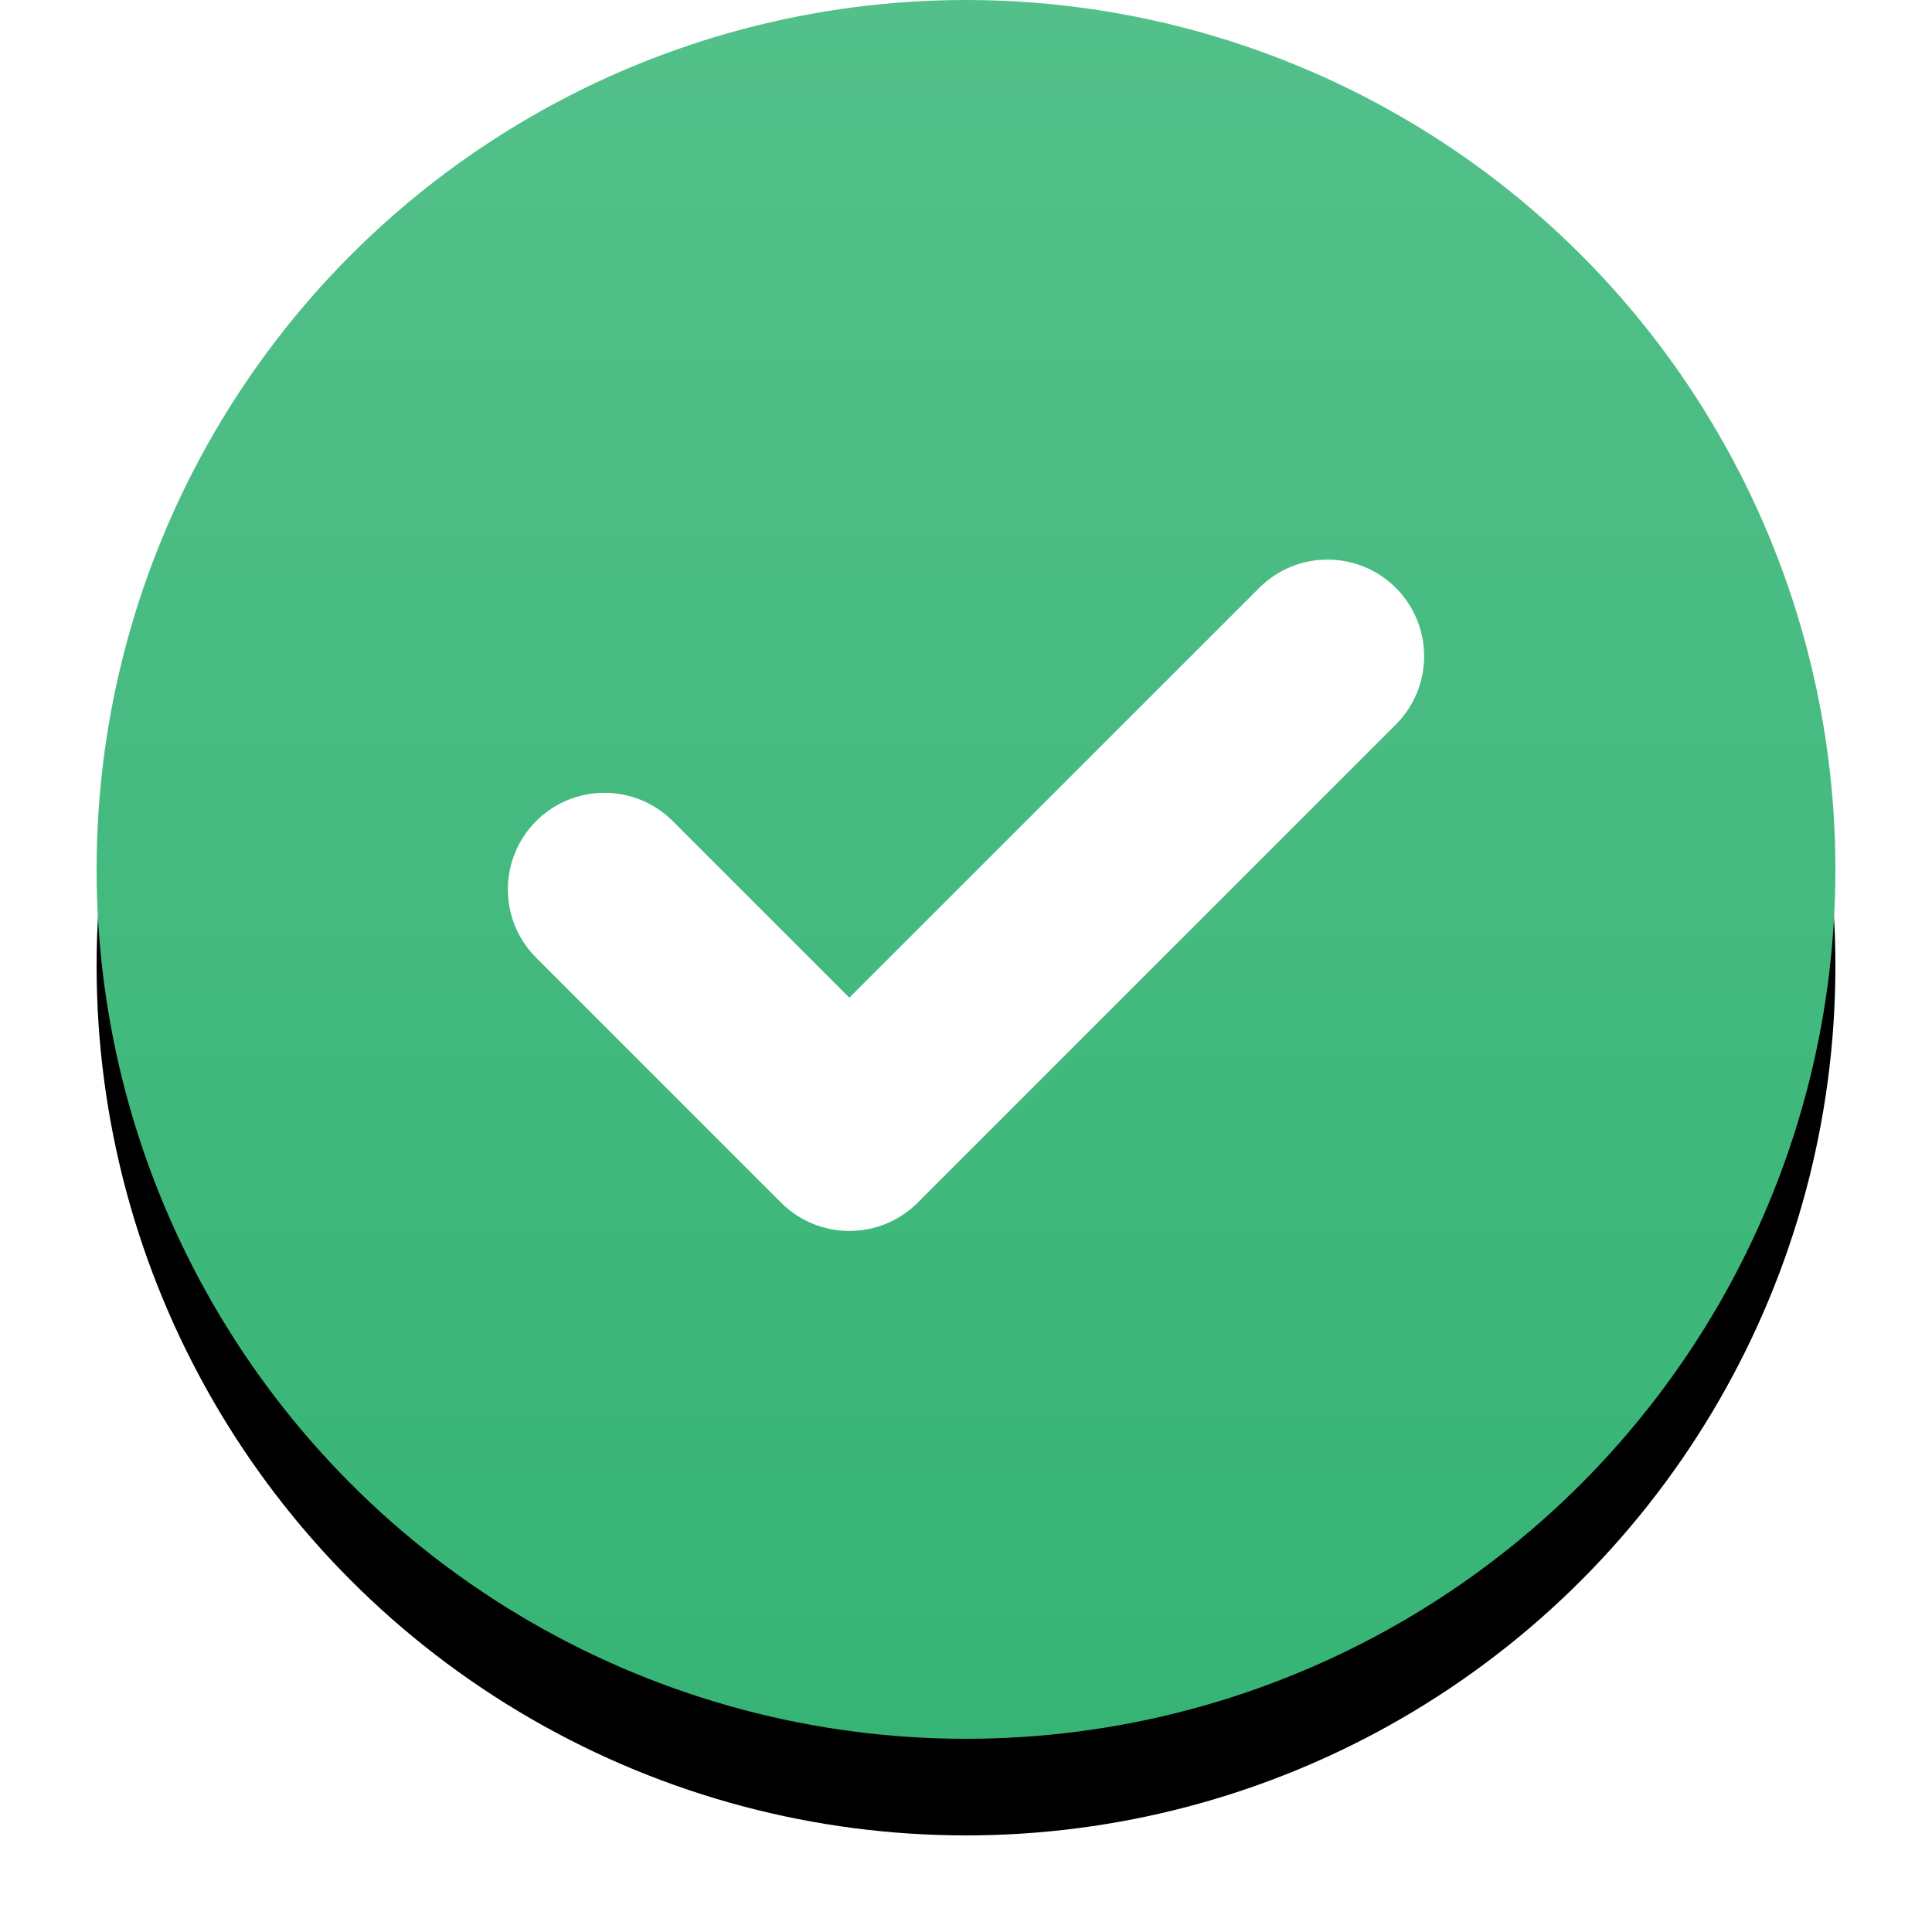 <?xml version="1.0" encoding="UTF-8"?>
<svg width="20px" height="20px" viewBox="0 0 20 20" version="1.1" xmlns="http://www.w3.org/2000/svg" xmlns:xlink="http://www.w3.org/1999/xlink">
    <title>6885B80E-ED4B-400C-A331-7BC954B33B8B</title>
    <defs>
        <linearGradient x1="50%" y1="0%" x2="50%" y2="100%" id="linearGradient-1">
            <stop stop-color="#53C08A" offset="0%"></stop>
            <stop stop-color="#36B475" offset="100%"></stop>
        </linearGradient>
        <circle id="path-2" cx="9" cy="9" r="9"></circle>
        <filter x="-11.1%" y="-5.6%" width="122.2%" height="122.2%" filterUnits="objectBoundingBox" id="filter-3">
            <feOffset dx="0" dy="1" in="SourceAlpha" result="shadowOffsetOuter1"></feOffset>
            <feGaussianBlur stdDeviation="0.5" in="shadowOffsetOuter1" result="shadowBlurOuter1"></feGaussianBlur>
            <feColorMatrix values="0 0 0 0 0   0 0 0 0 0   0 0 0 0 0  0 0 0 0.1 0" type="matrix" in="shadowBlurOuter1"></feColorMatrix>
        </filter>
    </defs>
    <g id="Home" stroke="none" stroke-width="1" fill="none" fill-rule="evenodd">
        <g id="new-integration-started" transform="translate(-1356, -386)">
            <g id="Icon/Alerts/Success" transform="translate(1357, 386)">
                <g id="Oval" fill-rule="nonzero">
                    <use fill="black" fill-opacity="1" filter="url(#filter-3)" xlink:href="#path-2"></use>
                    <use fill="url(#linearGradient-1)" xlink:href="#path-2"></use>
                </g>
                <path d="M5.5,10.793 C4.948,10.793 4.5,10.345 4.5,9.793 L4.5,6.207 C4.5,5.655 4.948,5.207 5.5,5.207 C6.052,5.207 6.5,5.655 6.5,6.207 L6.5,8.792 L12.5,8.793 C13.052,8.793 13.5,9.241 13.5,9.793 C13.5,10.345 13.052,10.793 12.5,10.793 L5.5,10.793 Z" id="Combined-Shape" fill="#FFFFFF" transform="translate(9, 8) rotate(-45) translate(-9, -8) "></path>
            </g>
        </g>
    </g>
</svg>
